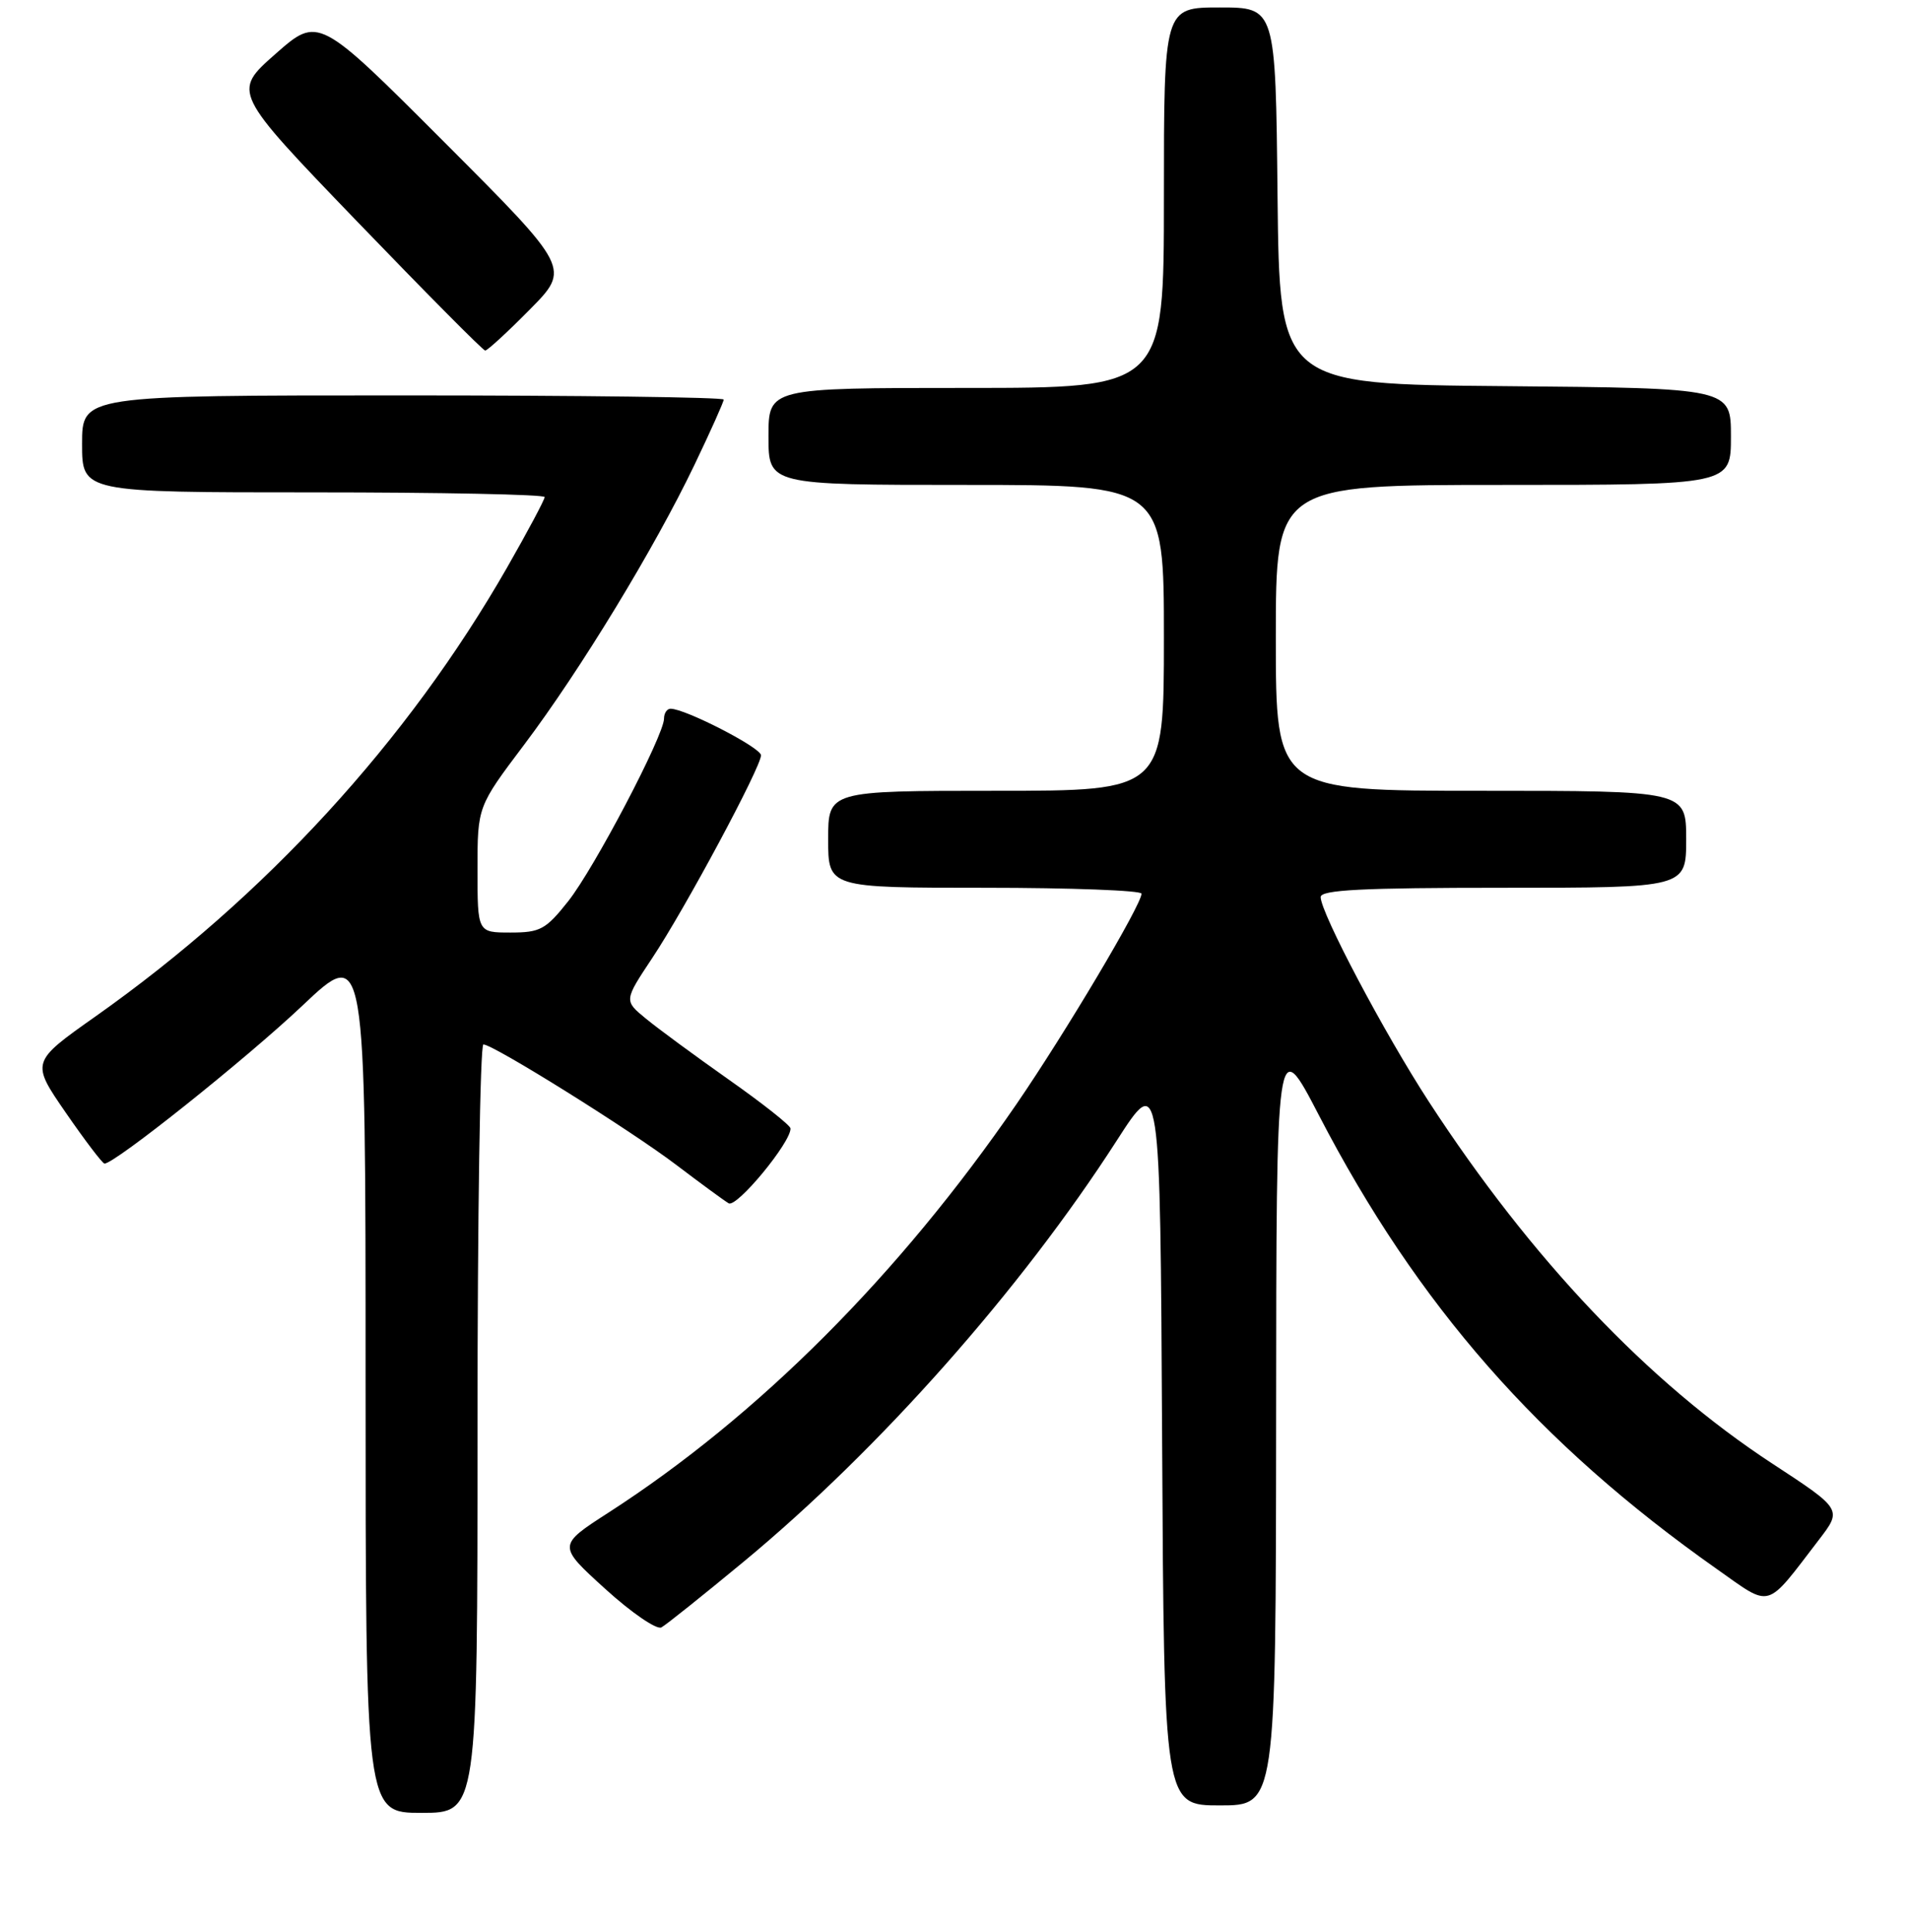 <?xml version="1.0" encoding="UTF-8" standalone="no"?>
<!DOCTYPE svg PUBLIC "-//W3C//DTD SVG 1.1//EN" "http://www.w3.org/Graphics/SVG/1.1/DTD/svg11.dtd" >
<svg xmlns="http://www.w3.org/2000/svg" xmlns:xlink="http://www.w3.org/1999/xlink" version="1.1" viewBox="0 0 256 259">
 <g >
 <path fill="currentColor"
d=" M 64.00 191.50 C 64.00 163.18 64.35 140.00 64.79 140.00 C 66.11 140.00 84.55 151.51 90.70 156.19 C 93.89 158.61 97.02 160.91 97.66 161.29 C 98.73 161.95 106.07 153.05 105.95 151.25 C 105.92 150.84 102.21 147.90 97.70 144.73 C 93.19 141.55 88.18 137.87 86.57 136.54 C 83.63 134.13 83.63 134.13 87.42 128.42 C 91.85 121.76 102.00 102.82 102.00 101.24 C 102.00 100.22 91.85 95.00 89.88 95.00 C 89.40 95.00 89.00 95.59 89.00 96.32 C 89.00 98.57 79.66 116.38 76.16 120.80 C 73.15 124.60 72.41 125.00 68.42 125.00 C 64.00 125.00 64.00 125.00 64.00 116.56 C 64.00 108.12 64.00 108.12 70.24 99.84 C 77.77 89.85 87.73 73.48 93.08 62.31 C 95.24 57.80 97.00 53.87 97.00 53.56 C 97.00 53.25 77.65 53.00 54.00 53.00 C 11.00 53.00 11.00 53.00 11.00 59.50 C 11.00 66.00 11.00 66.00 42.00 66.00 C 59.05 66.00 73.00 66.28 73.00 66.63 C 73.00 66.98 70.73 71.24 67.95 76.10 C 54.63 99.36 35.57 120.16 12.82 136.23 C 4.14 142.36 4.14 142.36 8.82 149.15 C 11.39 152.88 13.73 155.95 14.00 155.97 C 15.30 156.05 32.96 141.96 40.52 134.81 C 49.00 126.78 49.00 126.78 49.00 184.89 C 49.00 243.00 49.00 243.00 56.50 243.00 C 64.00 243.00 64.00 243.00 64.00 191.50 Z  M 171.04 190.25 C 171.07 138.50 171.07 138.50 176.79 149.52 C 189.98 174.95 206.24 193.50 230.10 210.31 C 237.55 215.56 236.54 215.85 243.78 206.41 C 246.92 202.32 246.92 202.32 237.51 196.16 C 220.91 185.29 205.23 168.76 191.51 147.67 C 185.53 138.47 177.04 122.41 177.01 120.25 C 177.00 119.28 182.56 119.00 201.50 119.00 C 226.00 119.00 226.00 119.00 226.00 112.50 C 226.00 106.00 226.00 106.00 198.50 106.00 C 171.00 106.00 171.00 106.00 171.00 85.50 C 171.00 65.00 171.00 65.00 201.50 65.00 C 232.00 65.00 232.00 65.00 232.00 58.51 C 232.00 52.03 232.00 52.03 201.75 51.76 C 171.50 51.50 171.50 51.50 171.23 26.25 C 170.97 1.00 170.97 1.00 163.48 1.00 C 156.00 1.00 156.00 1.00 156.00 26.50 C 156.00 52.00 156.00 52.00 129.50 52.00 C 103.00 52.00 103.00 52.00 103.00 58.50 C 103.00 65.00 103.00 65.00 129.50 65.00 C 156.00 65.00 156.00 65.00 156.00 85.50 C 156.00 106.00 156.00 106.00 133.50 106.00 C 111.00 106.00 111.00 106.00 111.00 112.50 C 111.00 119.00 111.00 119.00 132.00 119.00 C 143.55 119.00 153.00 119.36 153.00 119.79 C 153.00 121.28 142.78 138.47 136.24 148.00 C 120.54 170.86 101.66 189.78 81.61 202.72 C 74.72 207.16 74.72 207.16 81.11 212.97 C 84.63 216.17 88.02 218.49 88.65 218.14 C 89.29 217.79 94.25 213.82 99.69 209.32 C 117.87 194.27 136.85 172.84 149.69 152.87 C 155.50 143.84 155.50 143.84 155.76 192.92 C 156.02 242.00 156.02 242.00 163.51 242.00 C 171.00 242.00 171.00 242.00 171.04 190.25 Z  M 71.01 41.49 C 76.45 35.98 76.45 35.98 59.57 19.07 C 42.68 2.16 42.68 2.16 36.91 7.24 C 31.15 12.32 31.15 12.32 47.82 29.64 C 57.00 39.17 64.74 46.98 65.03 46.99 C 65.33 46.99 68.02 44.52 71.01 41.49 Z "/>
</g>
</svg>